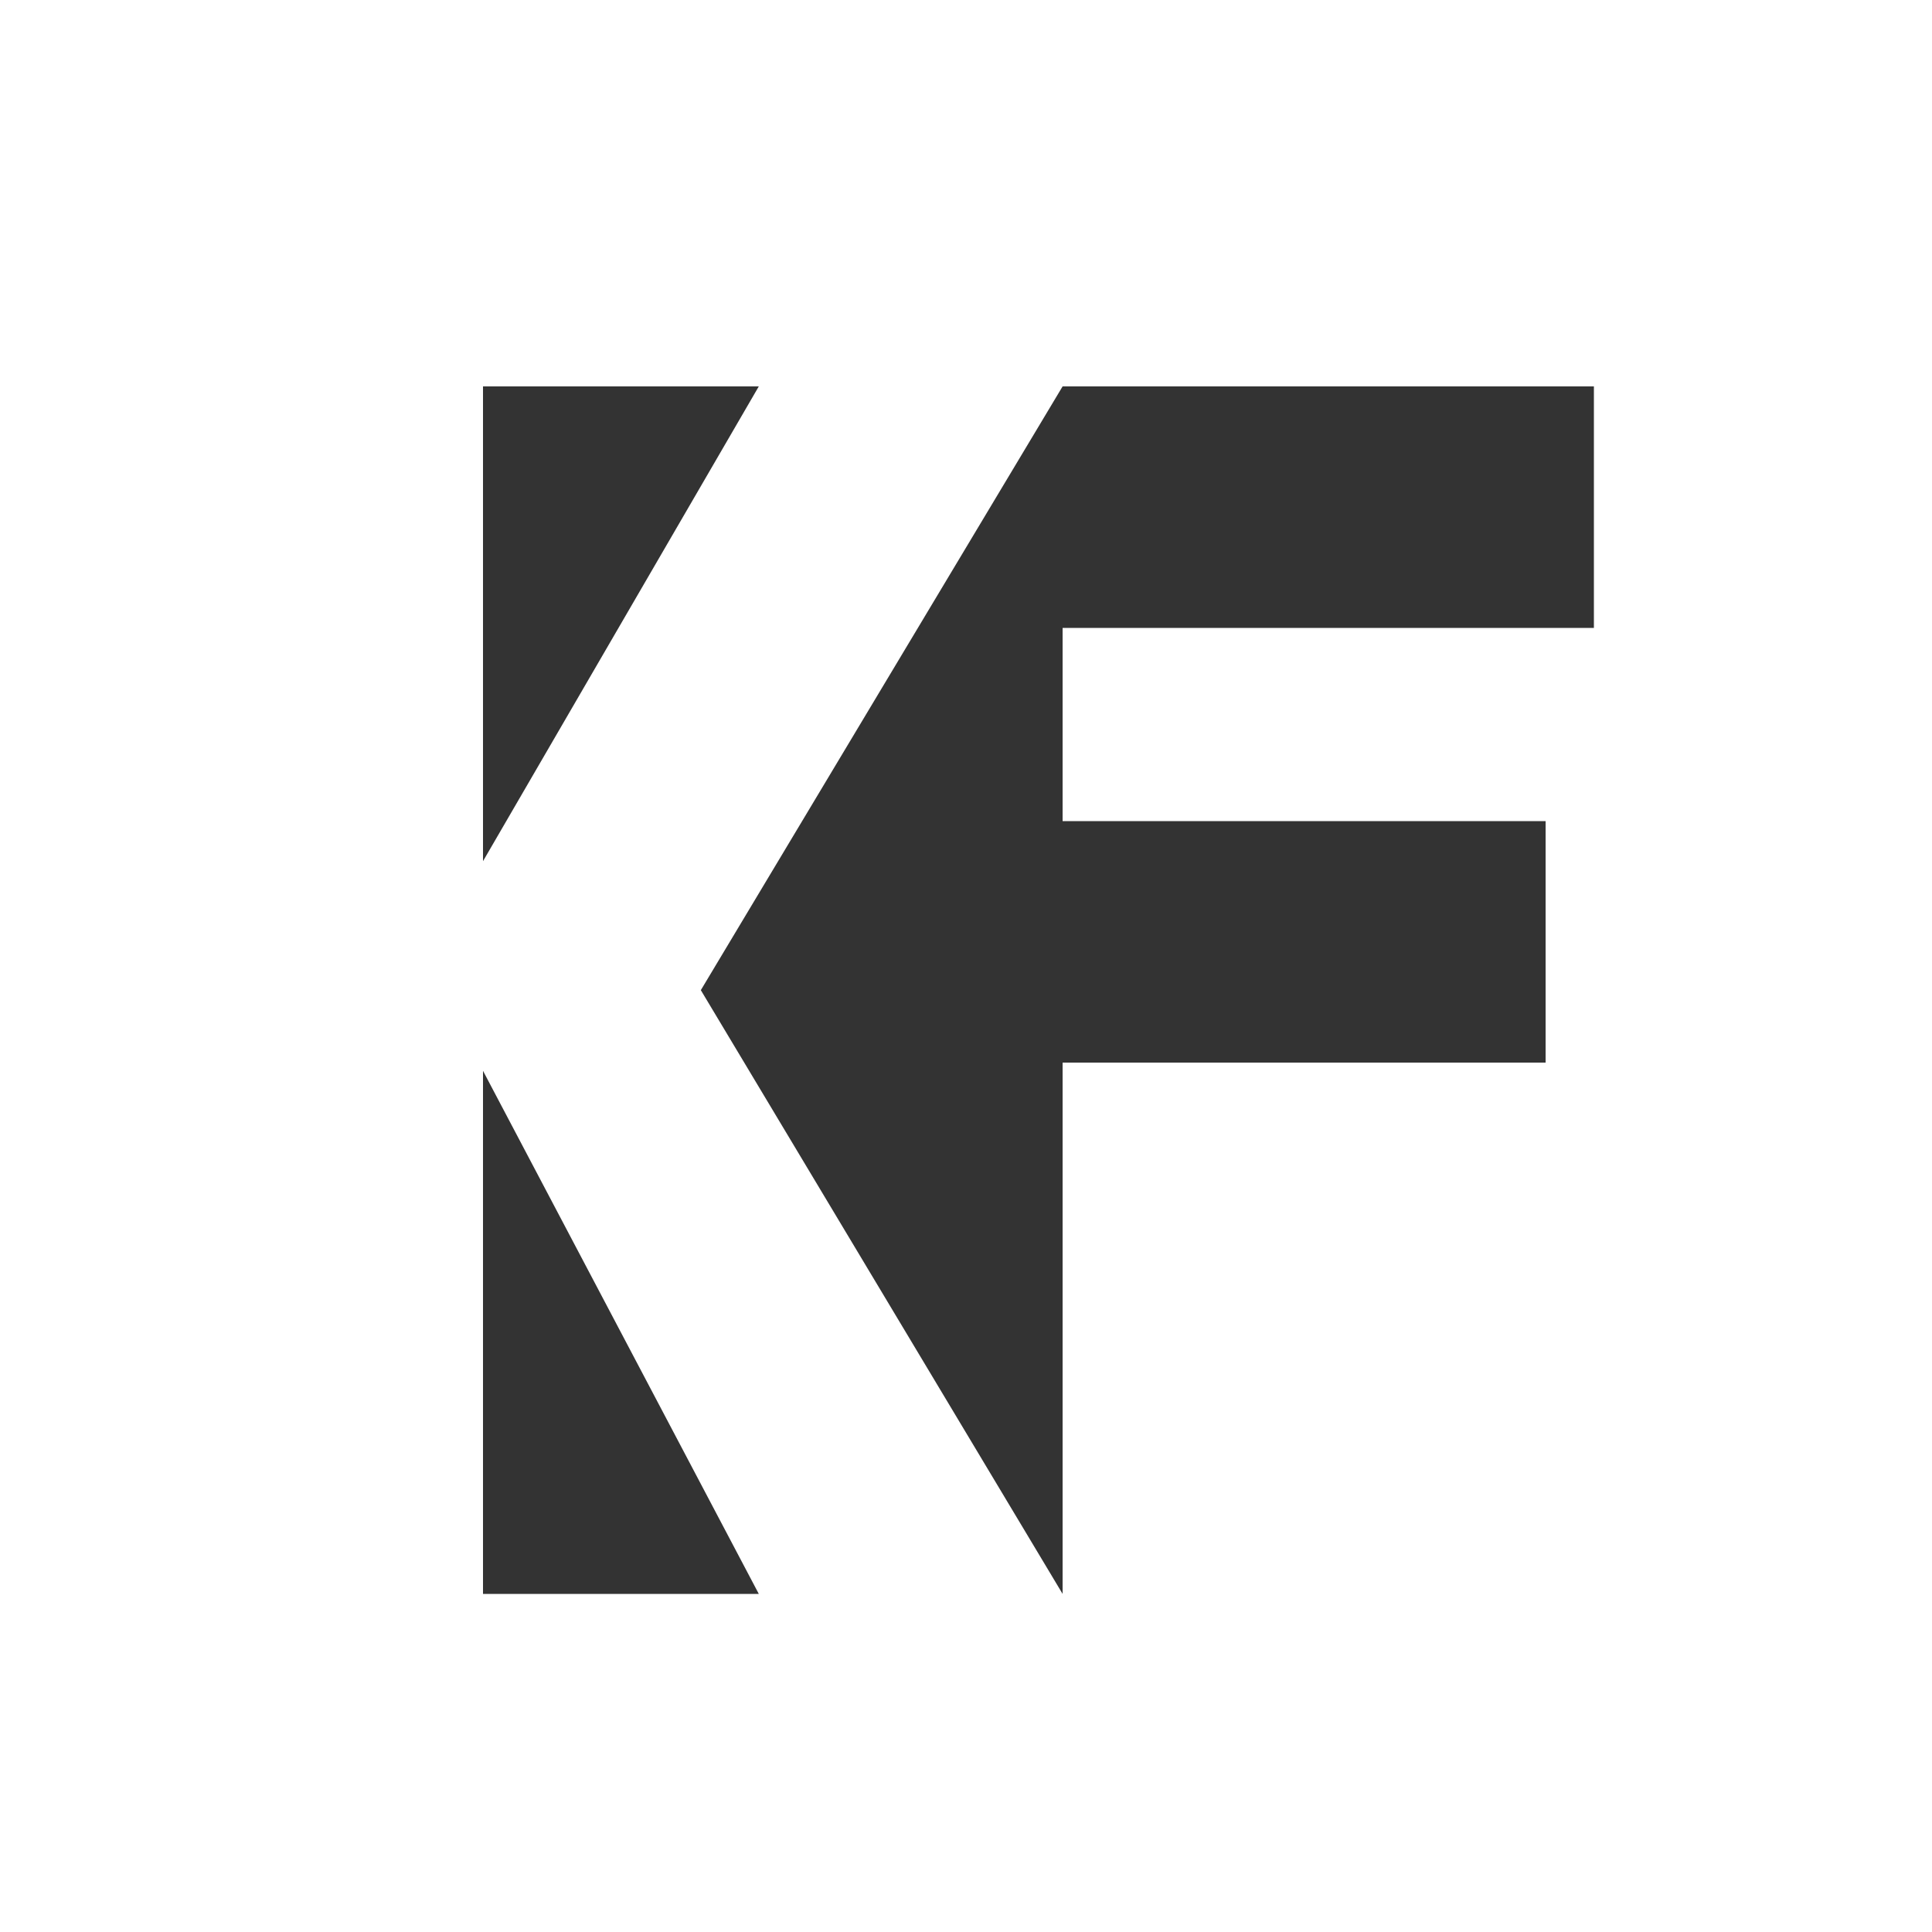 <svg width="40" height="40" viewBox="0 0 40 40" fill="none" xmlns="http://www.w3.org/2000/svg">
<rect x="0" y="0" width="40" height="40" fill="#333333" stroke="none"/>
<path fill-rule="evenodd" clip-rule="evenodd" d="M0 0H40V40H0V0ZM22 17V13H33V8H22L14.51 20.5L22 33V22H32V17H22ZM10 33V22.17L15.71 33H10ZM10 8H15.71L10 17.83V8Z" fill="white"/>
</svg>
